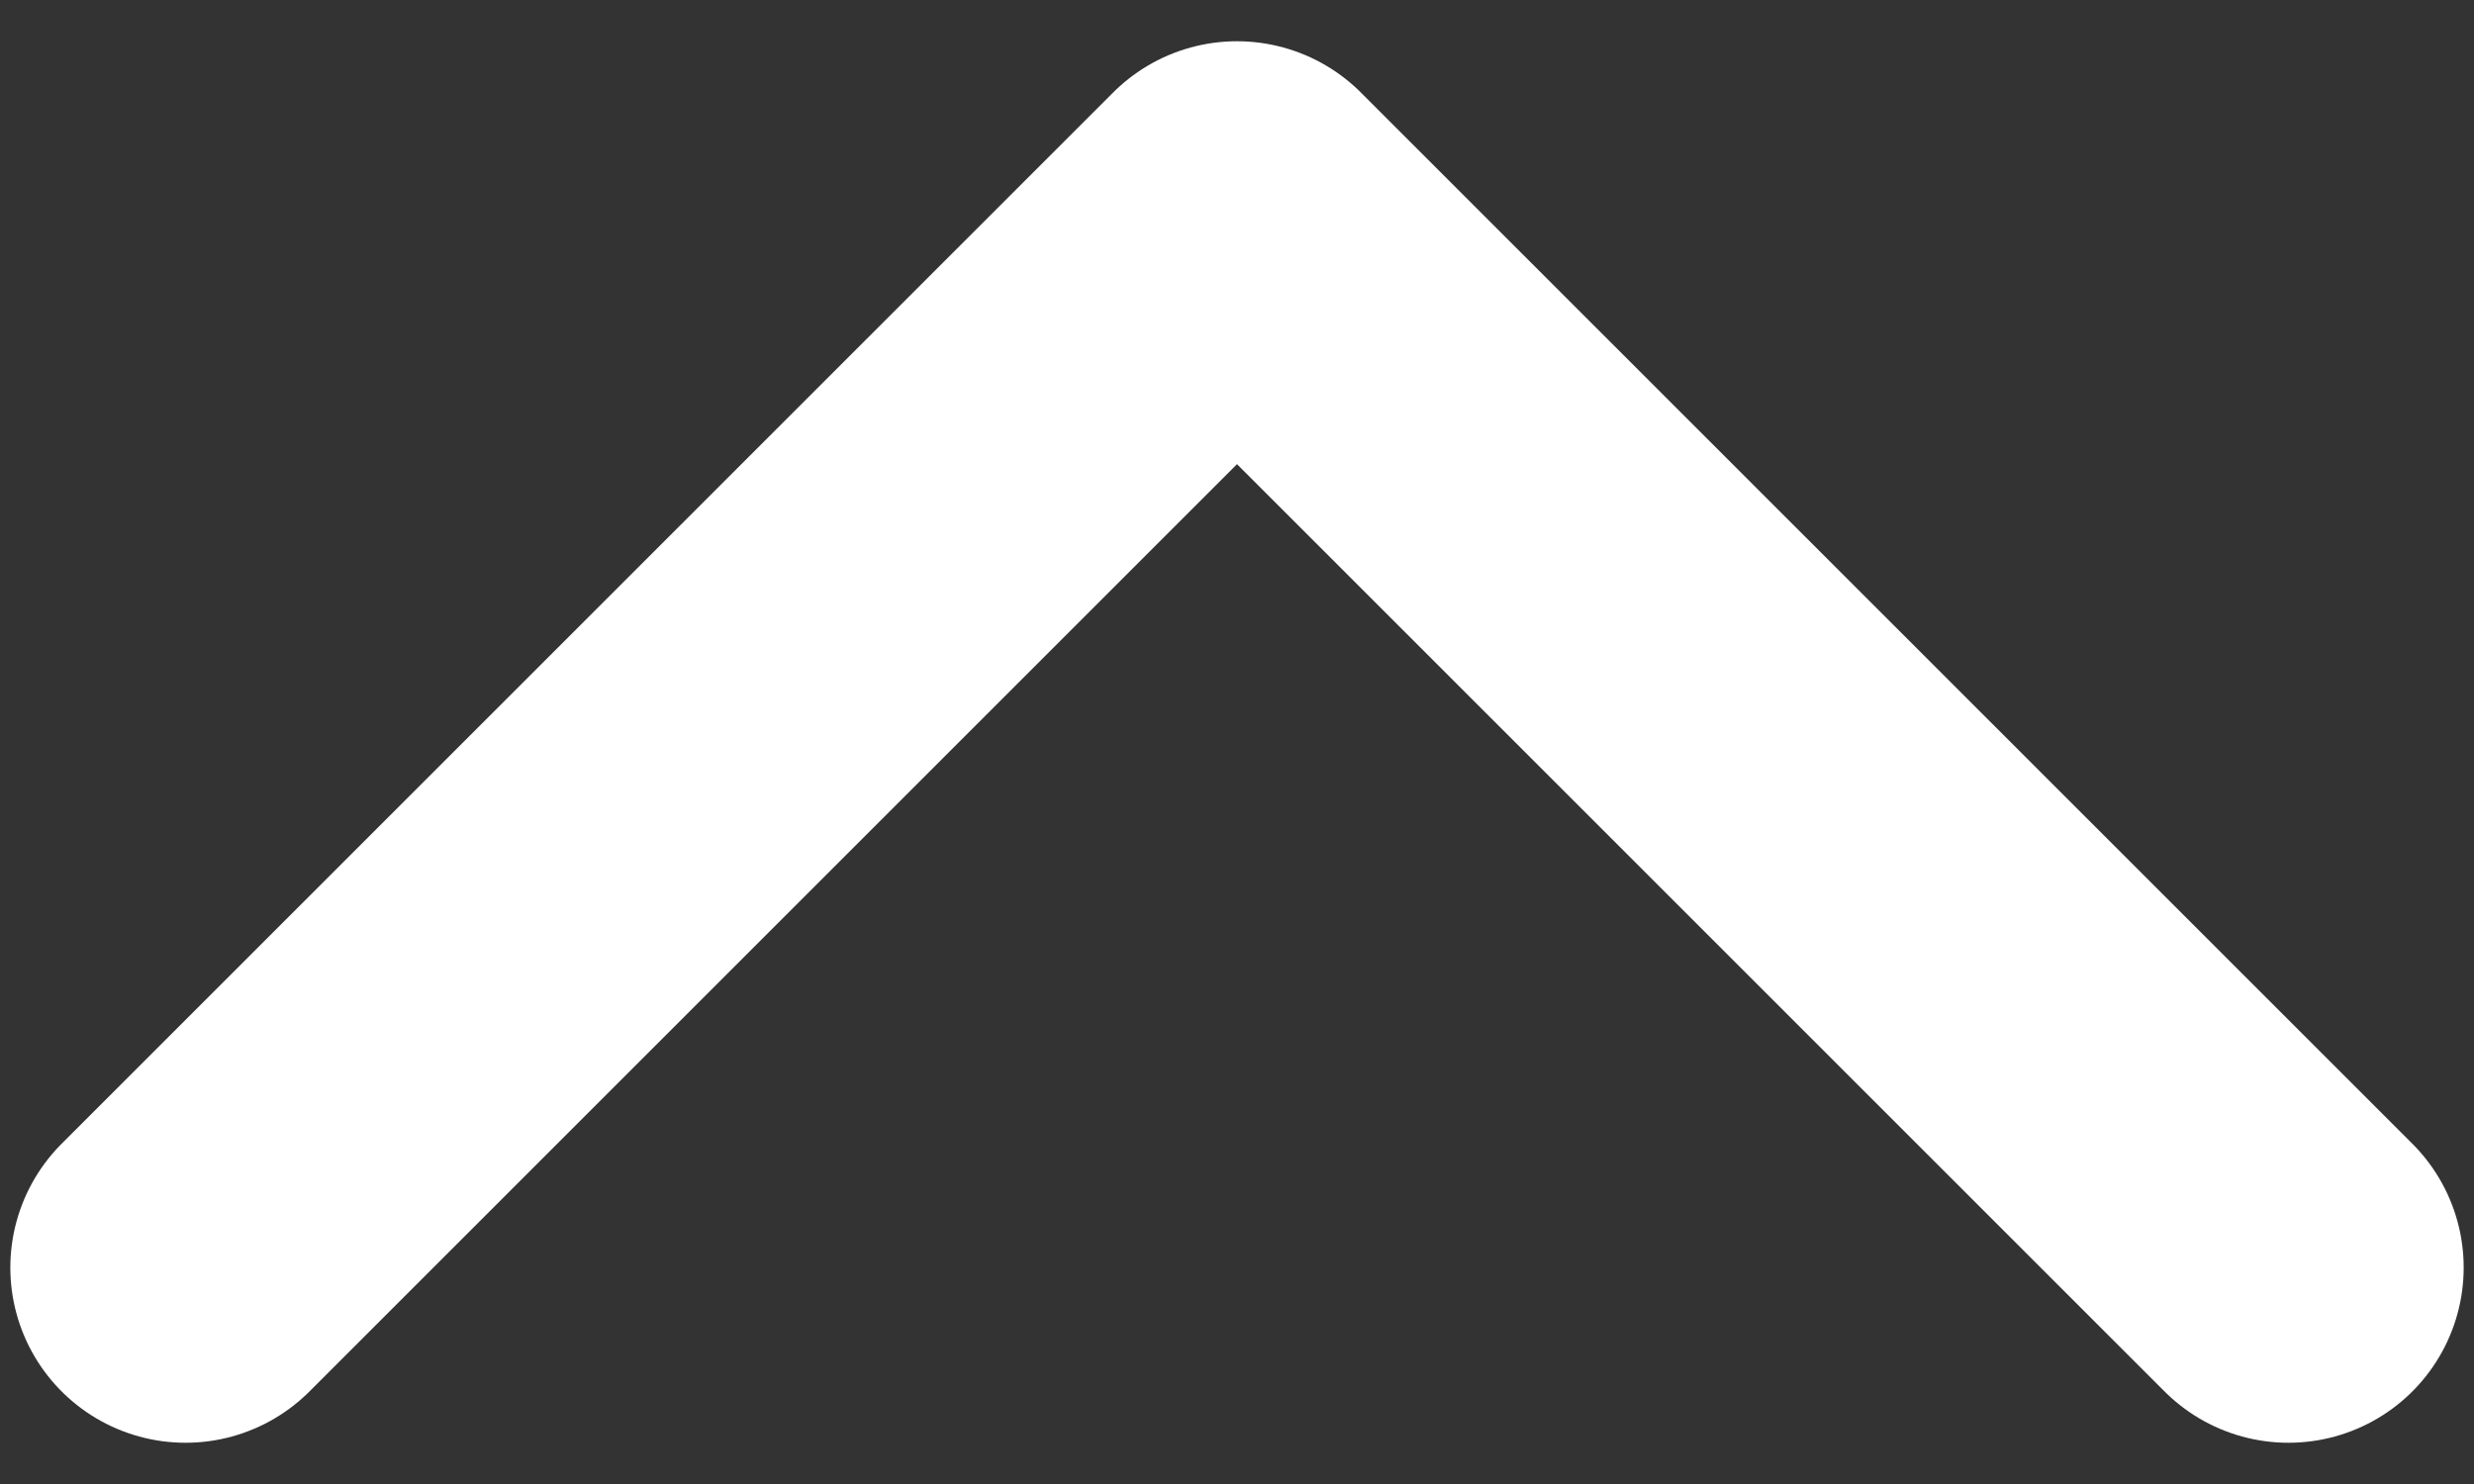 <svg width="10" height="6" viewBox="0 0 20 12" fill="none" xmlns="http://www.w3.org/2000/svg">
<rect x="0" y="0" width="20" height="12" fill="#333333" stroke="none"/>
<path d="M18.5 10.25L10 1.75L1.5 10.25" stroke="#ffffff" stroke-width="2.833" stroke-linecap="round" stroke-linejoin="round"/>
</svg>

